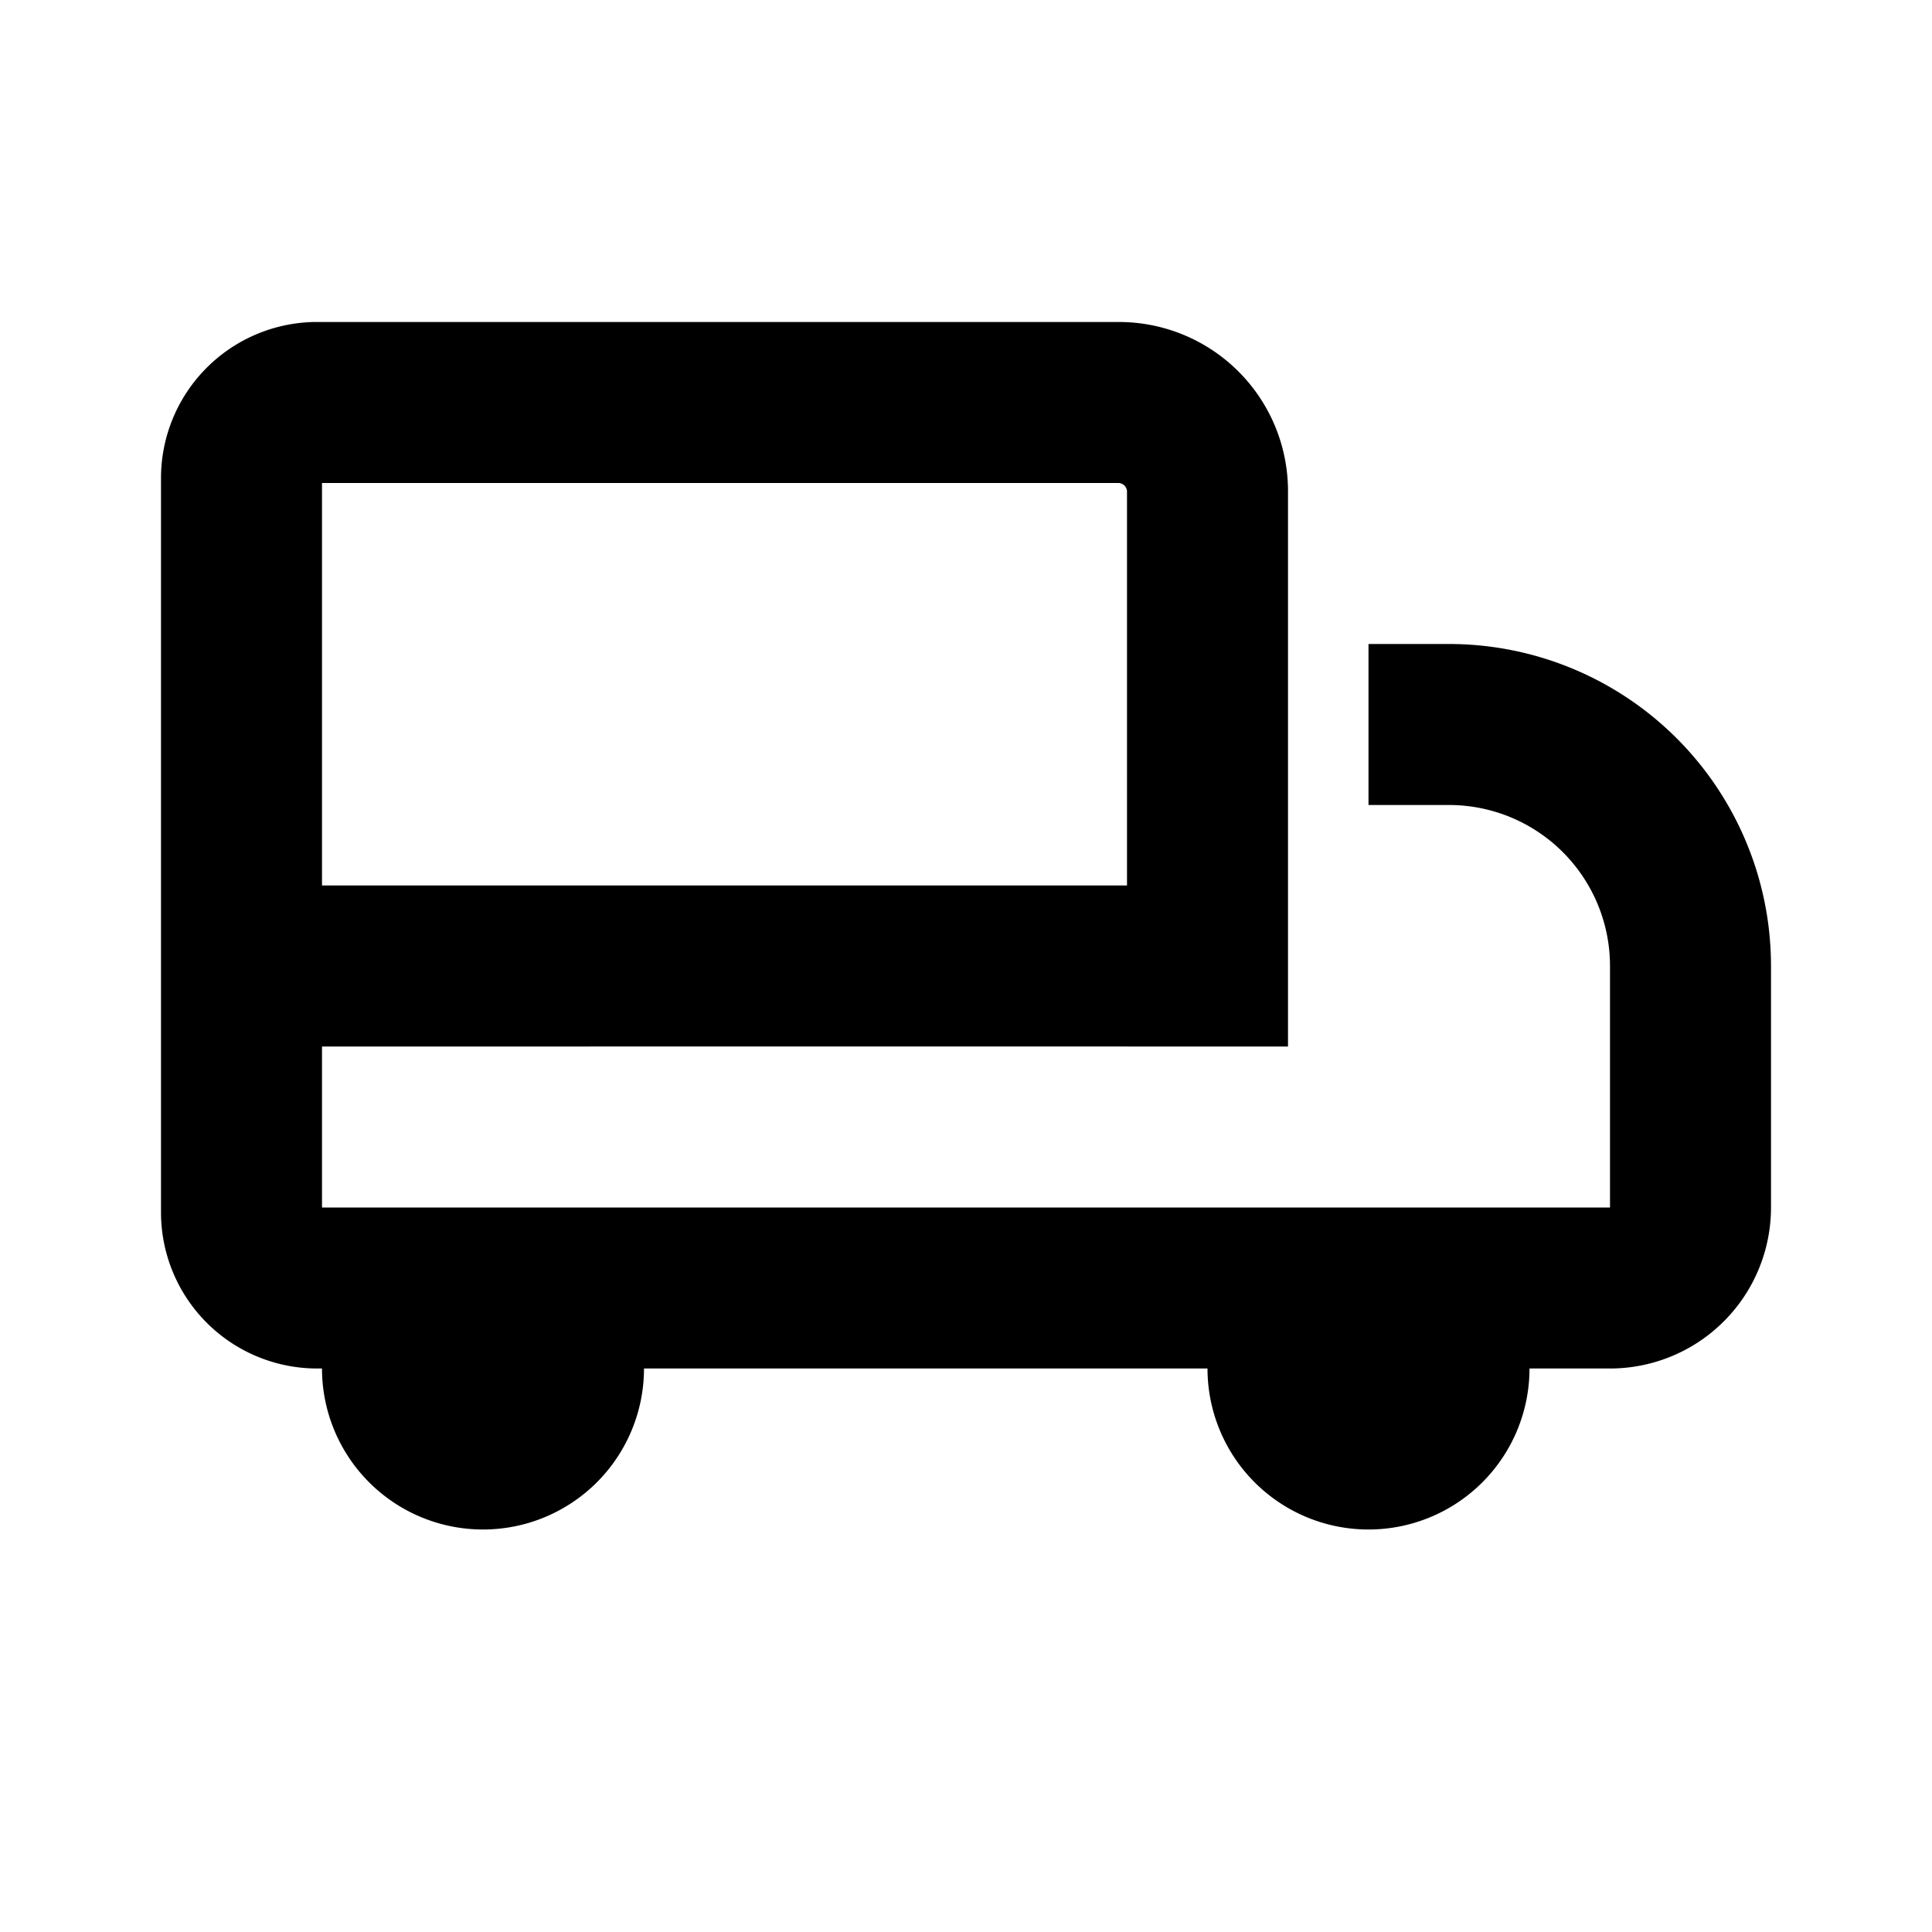 <svg width="24" height="24" xmlns="http://www.w3.org/2000/svg"><path d="M4 11h10v2H4v-2zm14-3a4 4 0 014 4v3a2 2 0 01-2 2h-1a2 2 0 11-4 0H8a2 2 0 11-4 0h-.06A1.94 1.94 0 012 15.06V5.94A1.94 1.94 0 013.9 4h10A2.1 2.1 0 0116 6.1V13h-2V6.1a.11.11 0 00-.1-.1H4v9h16v-3a2 2 0 00-2-2h-1V8h1z"/></svg>
